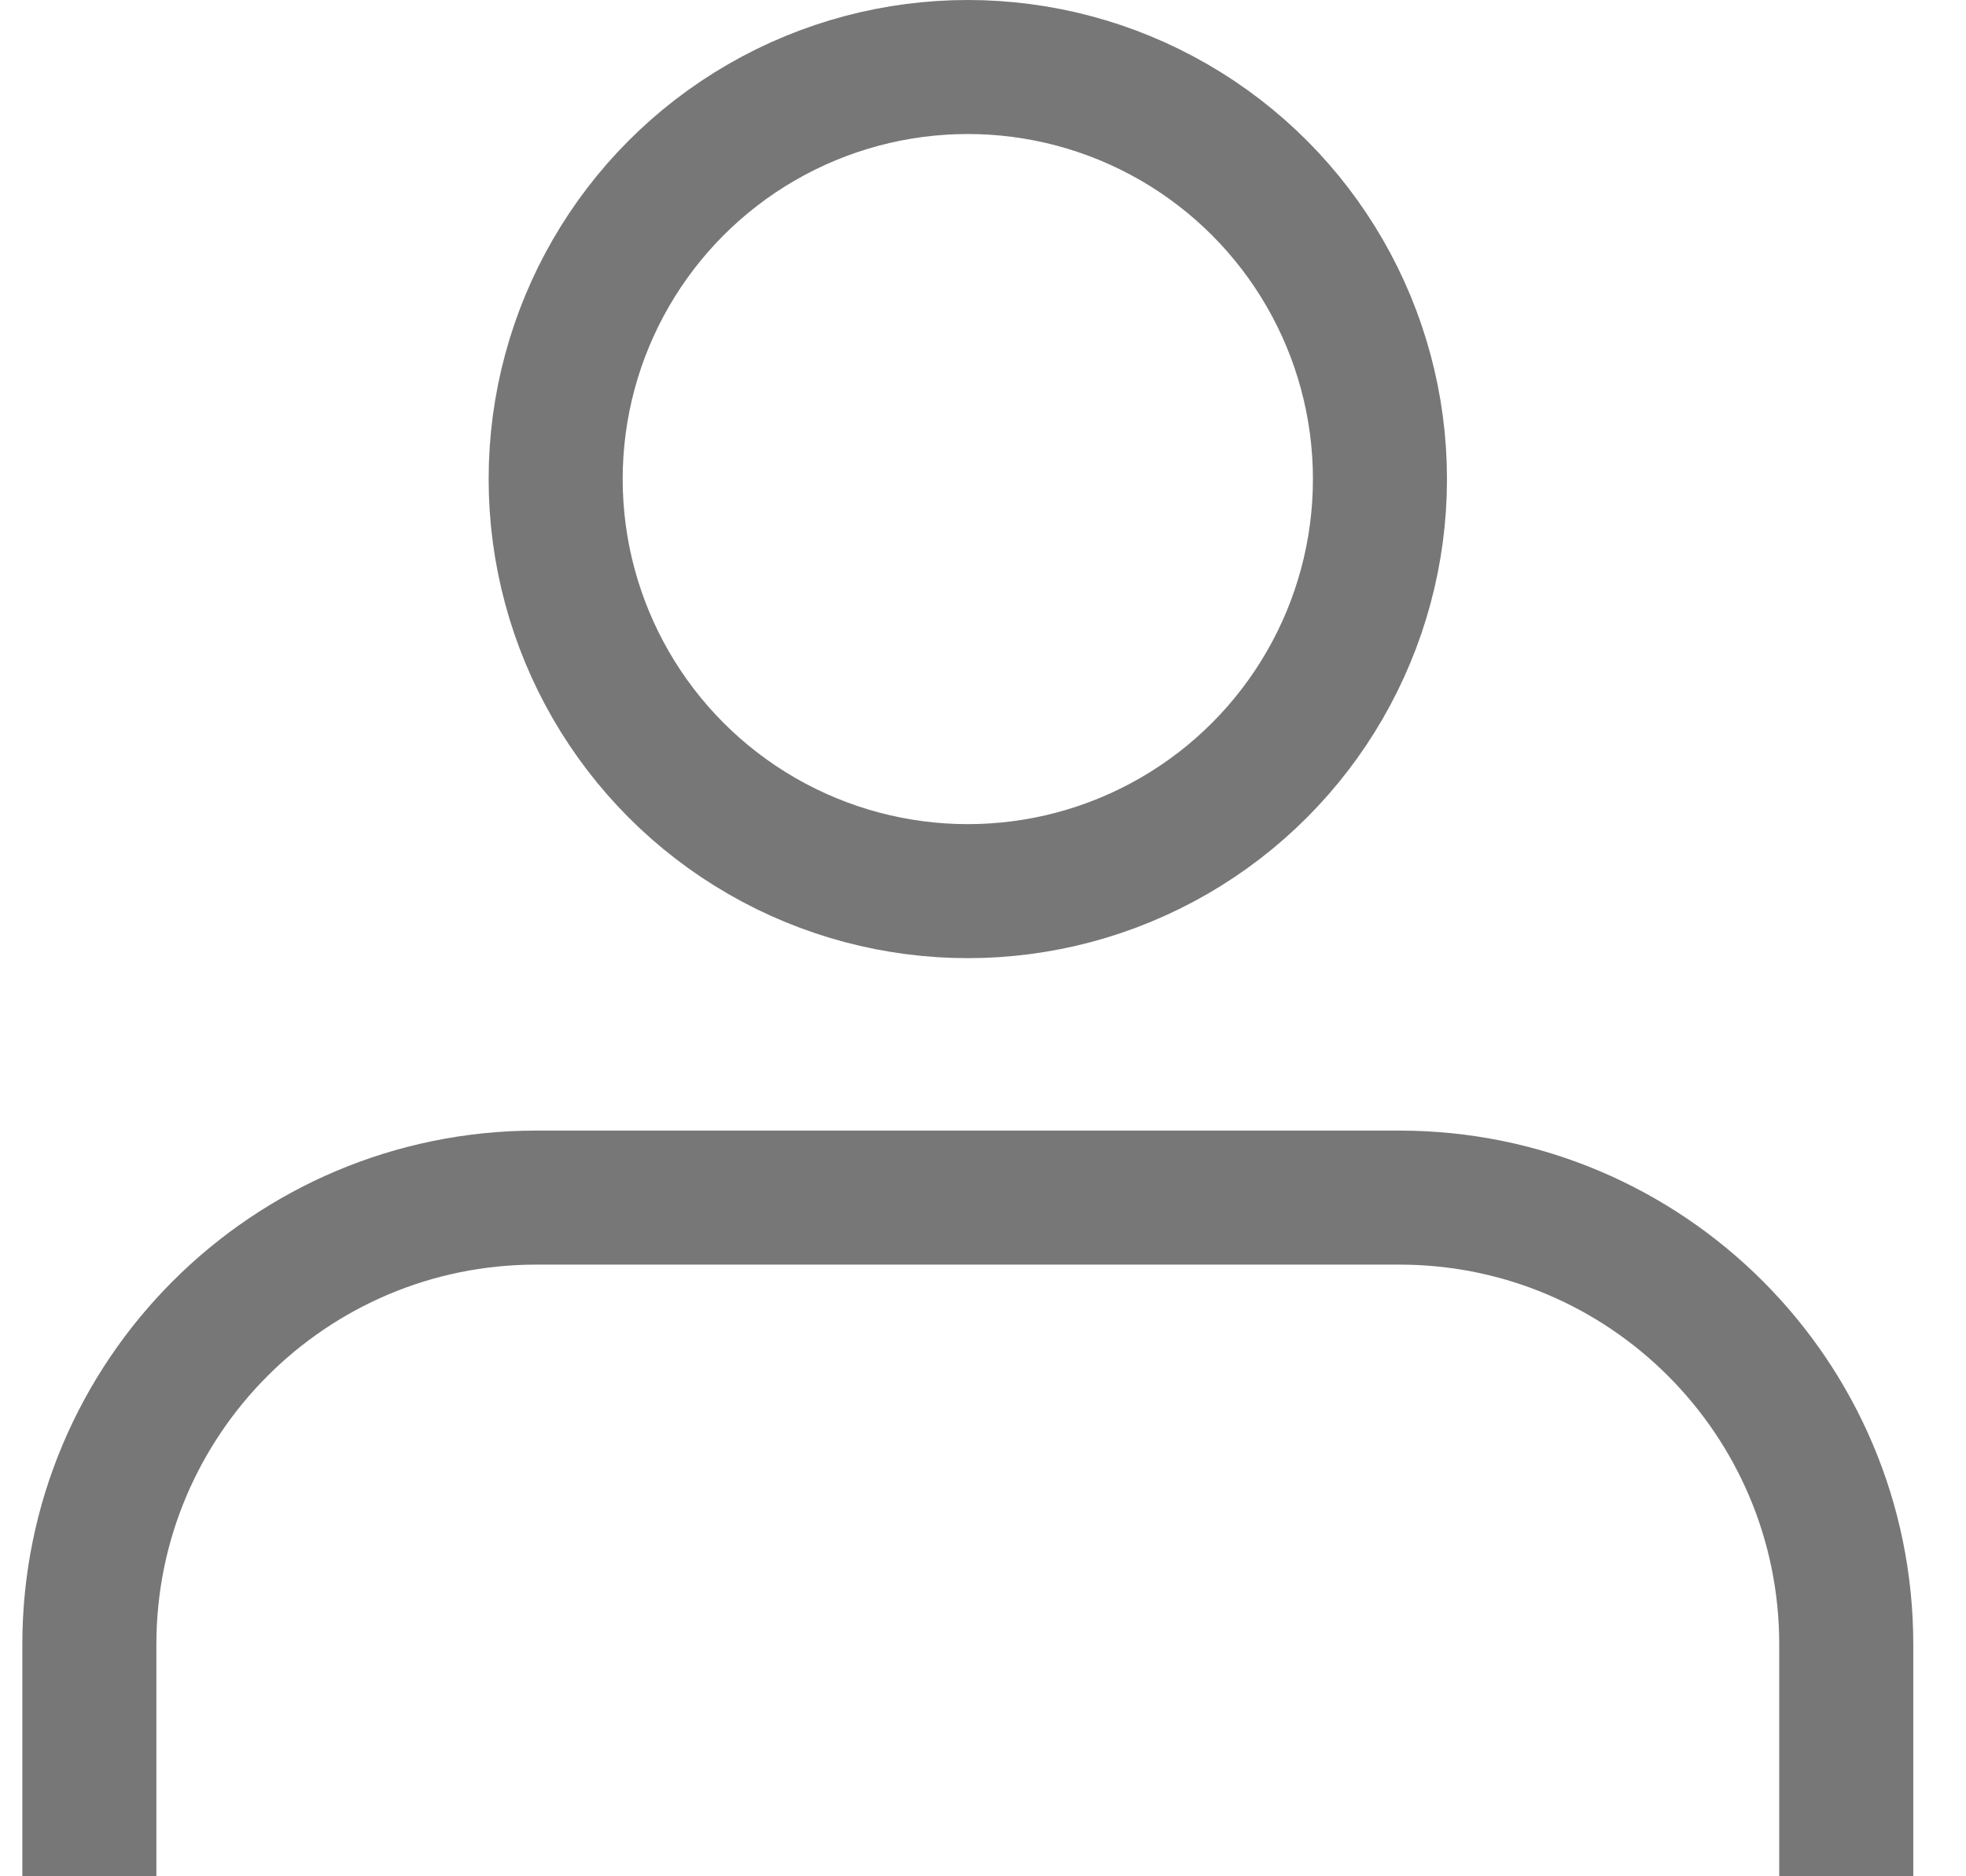 <svg width="22" height="21" viewBox="0 0 22 21" fill="none" xmlns="http://www.w3.org/2000/svg">
<path d="M1 21V18.404C1 15.643 3.239 13.404 6 13.404H15.66C18.421 13.404 20.66 15.643 20.66 18.404V21" stroke="#777777" stroke-width="1.5"/>
<circle cx="10.83" cy="5.362" r="4.612" stroke="#777777" stroke-width="1.5"/>
</svg>
